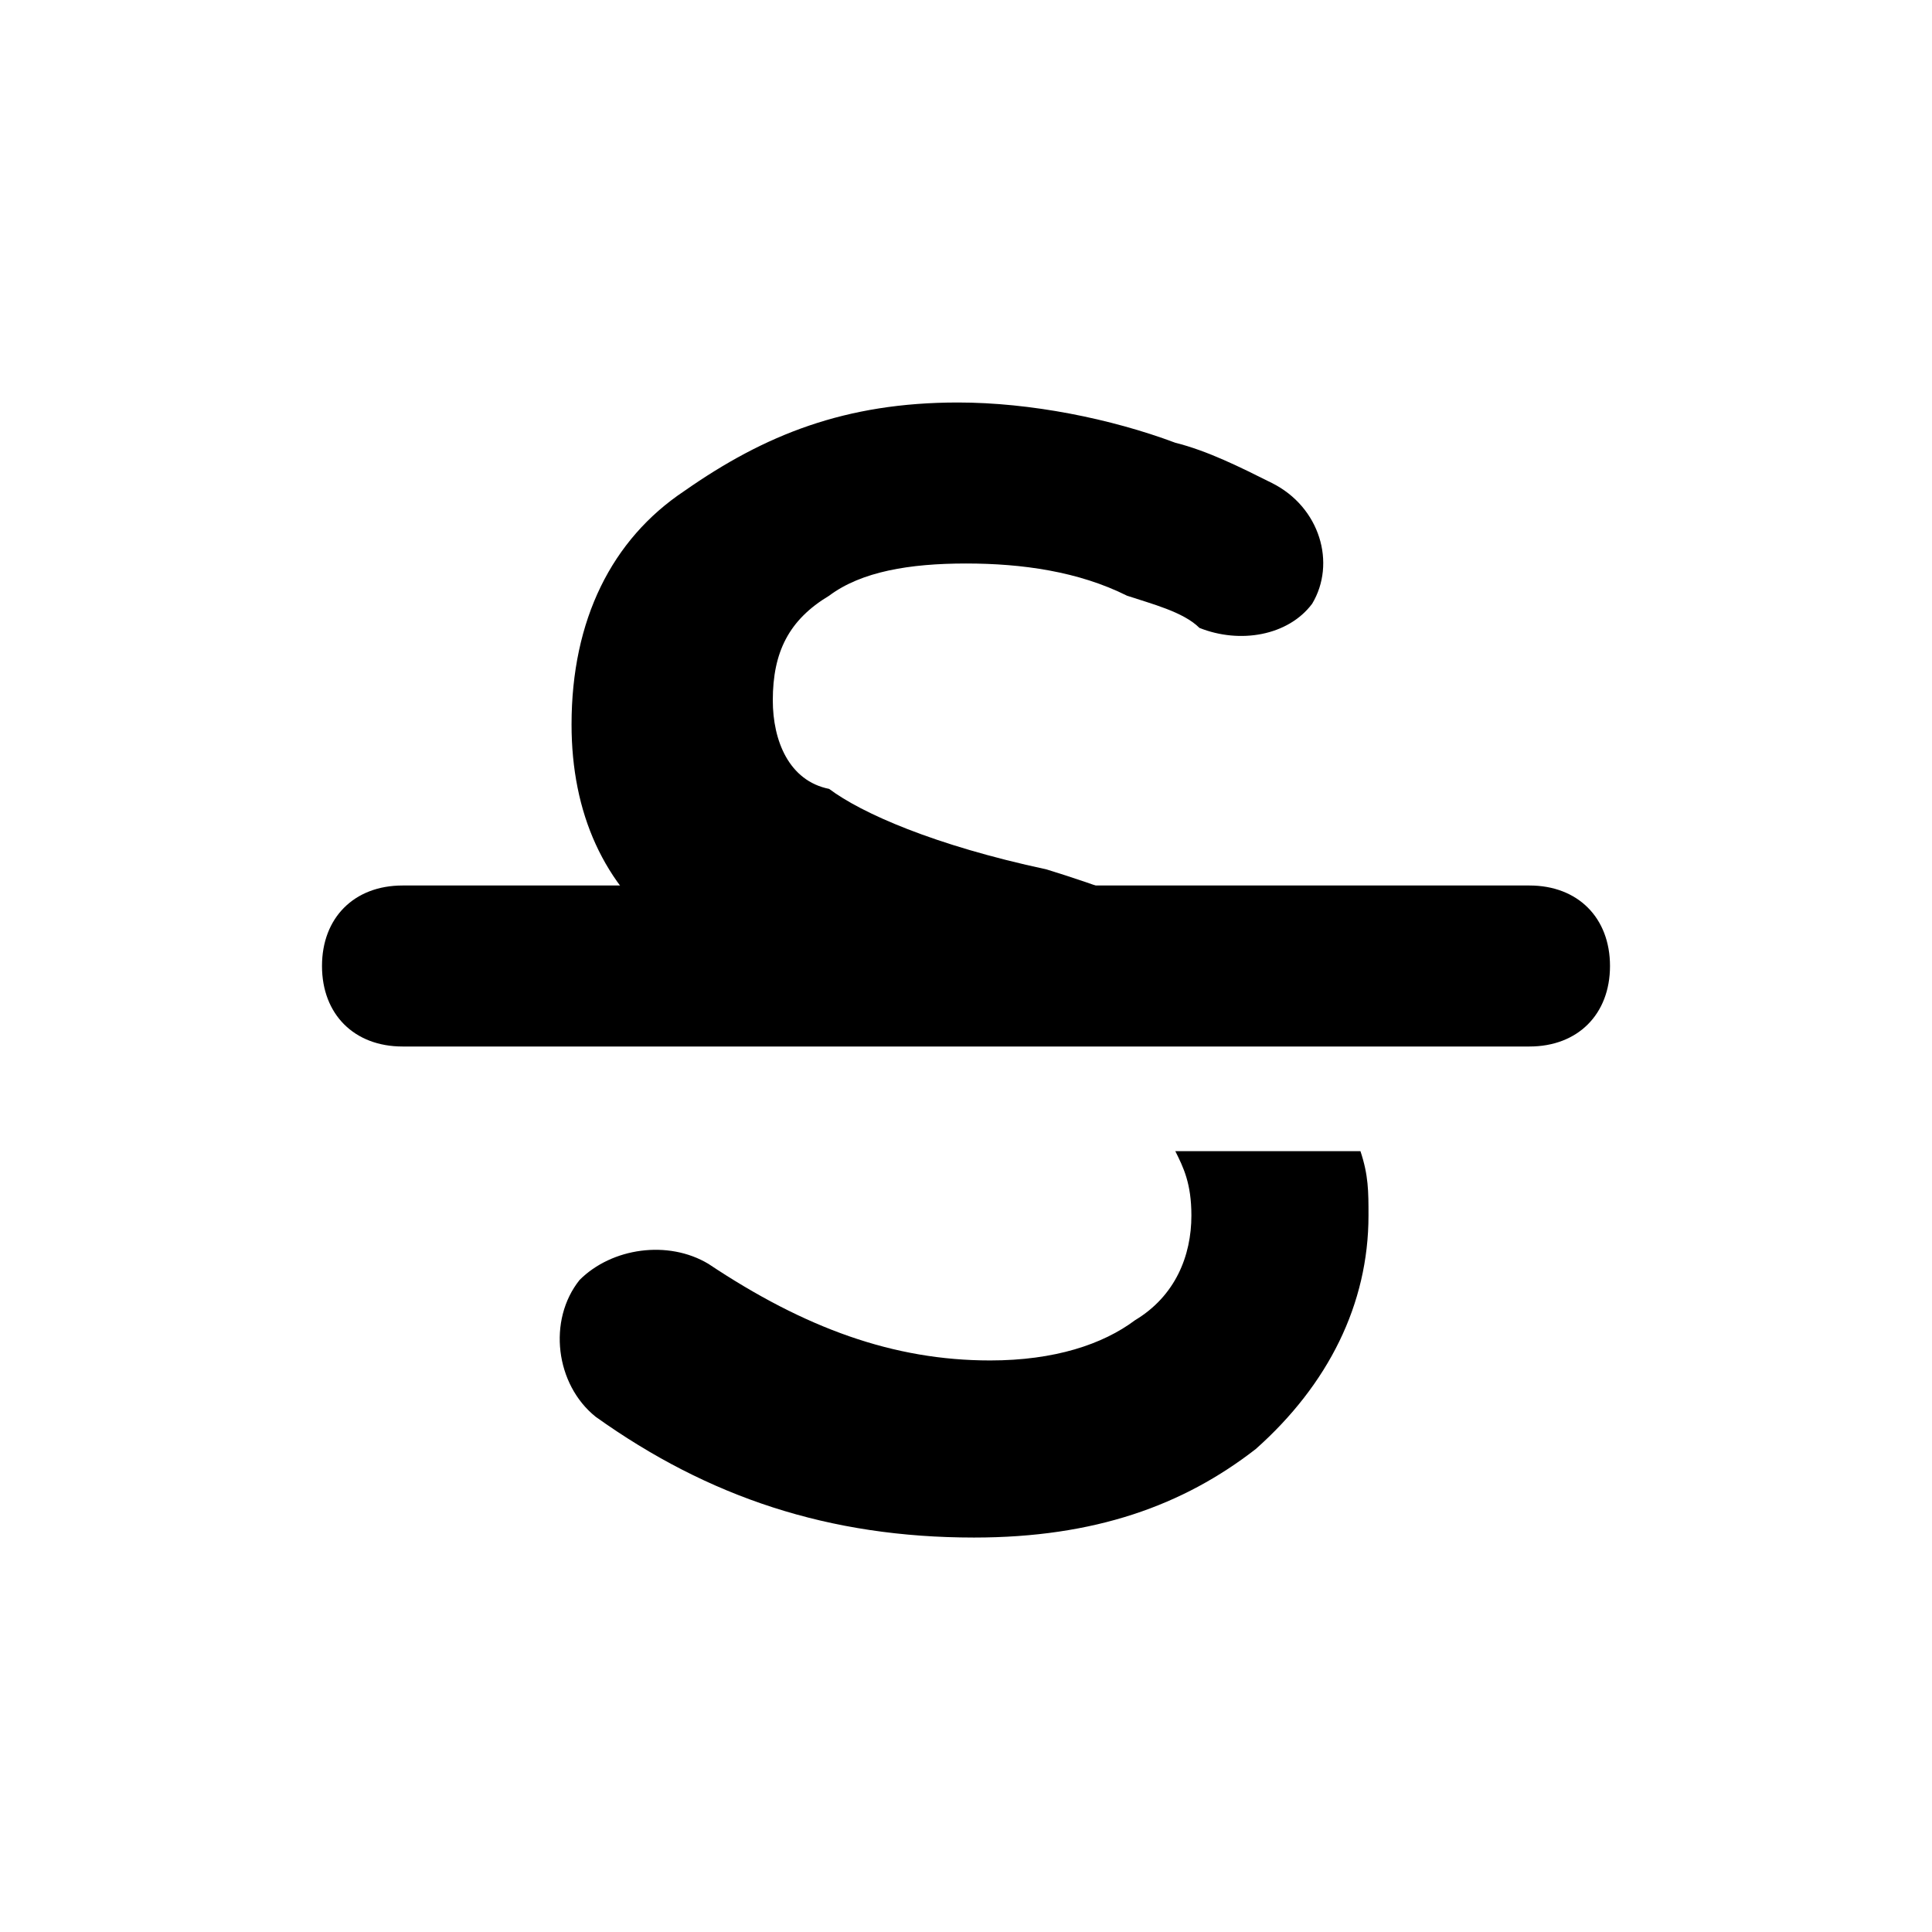 <?xml version="1.0" encoding="utf-8"?>
<!-- Generator: Adobe Illustrator 21.1.0, SVG Export Plug-In . SVG Version: 6.00 Build 0)  -->
<svg version="1.1" id="Layer_1" xmlns="http://www.w3.org/2000/svg" xmlns:xlink="http://www.w3.org/1999/xlink" x="0px" y="0px"
	 width="24px" height="24px" viewBox="0 0 24 24" style="enable-background:new 0 0 24 24;" xml:space="preserve">
<g id="Layer_2">
</g>
<g id="Layer_3">
</g>
<g id="Layer_4">
</g>
<g id="Layer_5">
</g>
<g id="Layer_6">
</g>
<path d="M5,11h14c0.6,0,1,0.4,1,1l0,0c0,0.6-0.4,1-1,1H5c-0.6,0-1-0.4-1-1l0,0C4,11.4,4.4,11,5,11z"/>
<g>
	<path d="M8.3,11.6c0.3,0.3,0.7,0.5,1.2,0.7h6.6l0,0c-0.7-0.6-1.8-1.1-3.1-1.5c-1.4-0.3-2.3-0.7-2.7-1C9.8,9.7,9.6,9.2,9.6,8.7
		c0-0.6,0.2-1,0.7-1.3c0.4-0.3,1-0.4,1.7-0.4s1.4,0.1,2,0.4c0.3,0.1,0.7,0.2,0.9,0.4c0.5,0.2,1.1,0.1,1.4-0.3l0,0
		C16.6,7,16.4,6.3,15.8,6c-0.4-0.2-0.8-0.4-1.2-0.5C13.8,5.2,12.8,5,11.9,5c-1.4,0-2.4,0.4-3.4,1.1C7.6,6.7,7.1,7.7,7.1,9
		C7.1,10.1,7.5,11,8.3,11.6z"/>
	<path d="M14.6,14.3c0.1,0.2,0.2,0.4,0.2,0.8c0,0.5-0.2,1-0.7,1.3c-0.4,0.3-1,0.5-1.8,0.5c-1.2,0-2.3-0.4-3.5-1.2
		c-0.5-0.3-1.2-0.2-1.6,0.2l0,0c-0.4,0.5-0.3,1.3,0.2,1.7c1.4,1,2.9,1.5,4.7,1.5c1.5,0,2.6-0.4,3.5-1.1c0.9-0.8,1.4-1.8,1.4-2.9
		c0-0.3,0-0.5-0.1-0.8L14.6,14.3L14.6,14.3z"/>
</g>
</svg>
